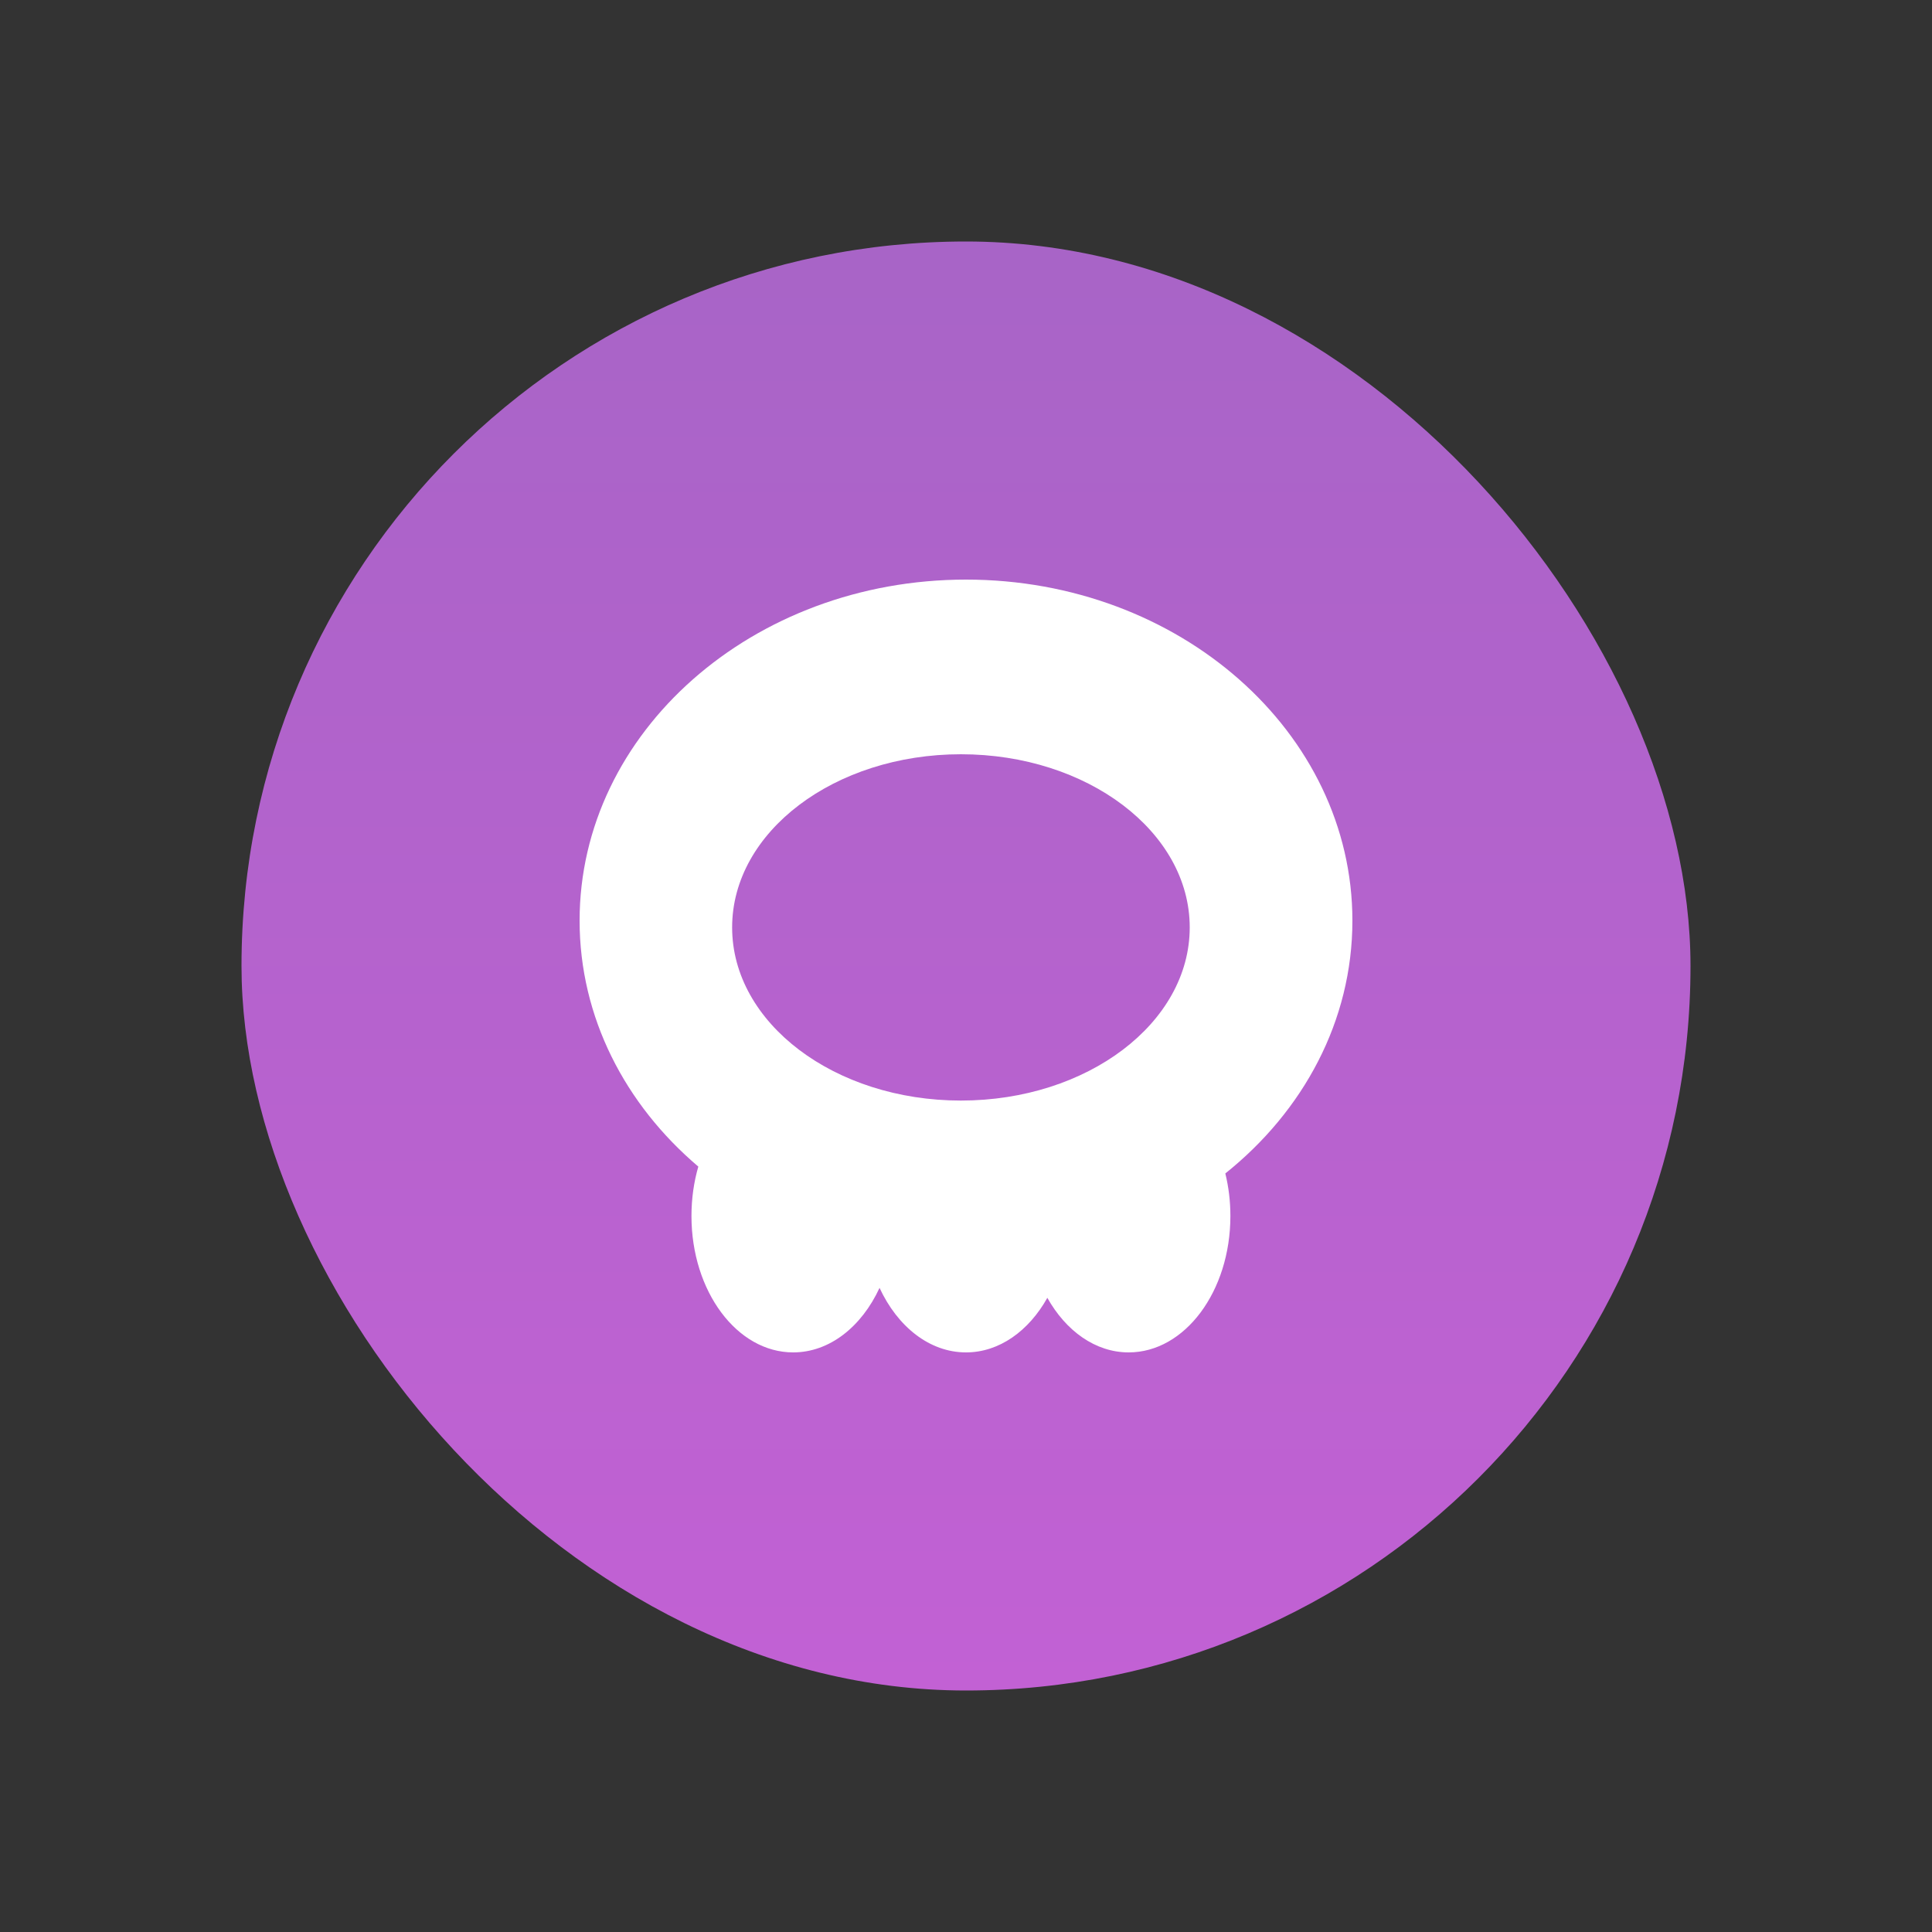 <svg width="40" height="40" viewBox="0 0 40 40" fill="none" xmlns="http://www.w3.org/2000/svg">
<rect x="0" y="0" width="40" height="40" fill="#333333" stroke="none"/>
<rect x="5" y="5" width="30" height="30" rx="15" fill="url(#paint0_linear_0_41)"/>
<path fill-rule="evenodd" clip-rule="evenodd" d="M16.421 28C17.177 28 17.839 27.466 18.21 26.664C18.582 27.466 19.244 28 20 28C20.689 28 21.3 27.556 21.684 26.87C22.068 27.556 22.68 28 23.368 28C24.531 28 25.474 26.735 25.474 25.176C25.474 24.868 25.437 24.572 25.369 24.295C26.985 23.003 28 21.137 28 19.061C28 15.161 24.418 12 20 12C15.582 12 12 15.161 12 19.061C12 21.062 12.943 22.868 14.458 24.153C14.366 24.47 14.316 24.815 14.316 25.176C14.316 26.735 15.258 28 16.421 28ZM19.895 22.786C22.511 22.786 24.632 21.181 24.632 19.201C24.632 17.221 22.511 15.616 19.895 15.616C17.279 15.616 15.158 17.221 15.158 19.201C15.158 21.181 17.279 22.786 19.895 22.786Z" fill="white"/>
<defs>
<linearGradient id="paint0_linear_0_41" x1="5" y1="5" x2="5" y2="35" gradientUnits="userSpaceOnUse">
<stop stop-color="#A864C7"/>
<stop offset="1" stop-color="#C261D4"/>
</linearGradient>
</defs>
</svg>
